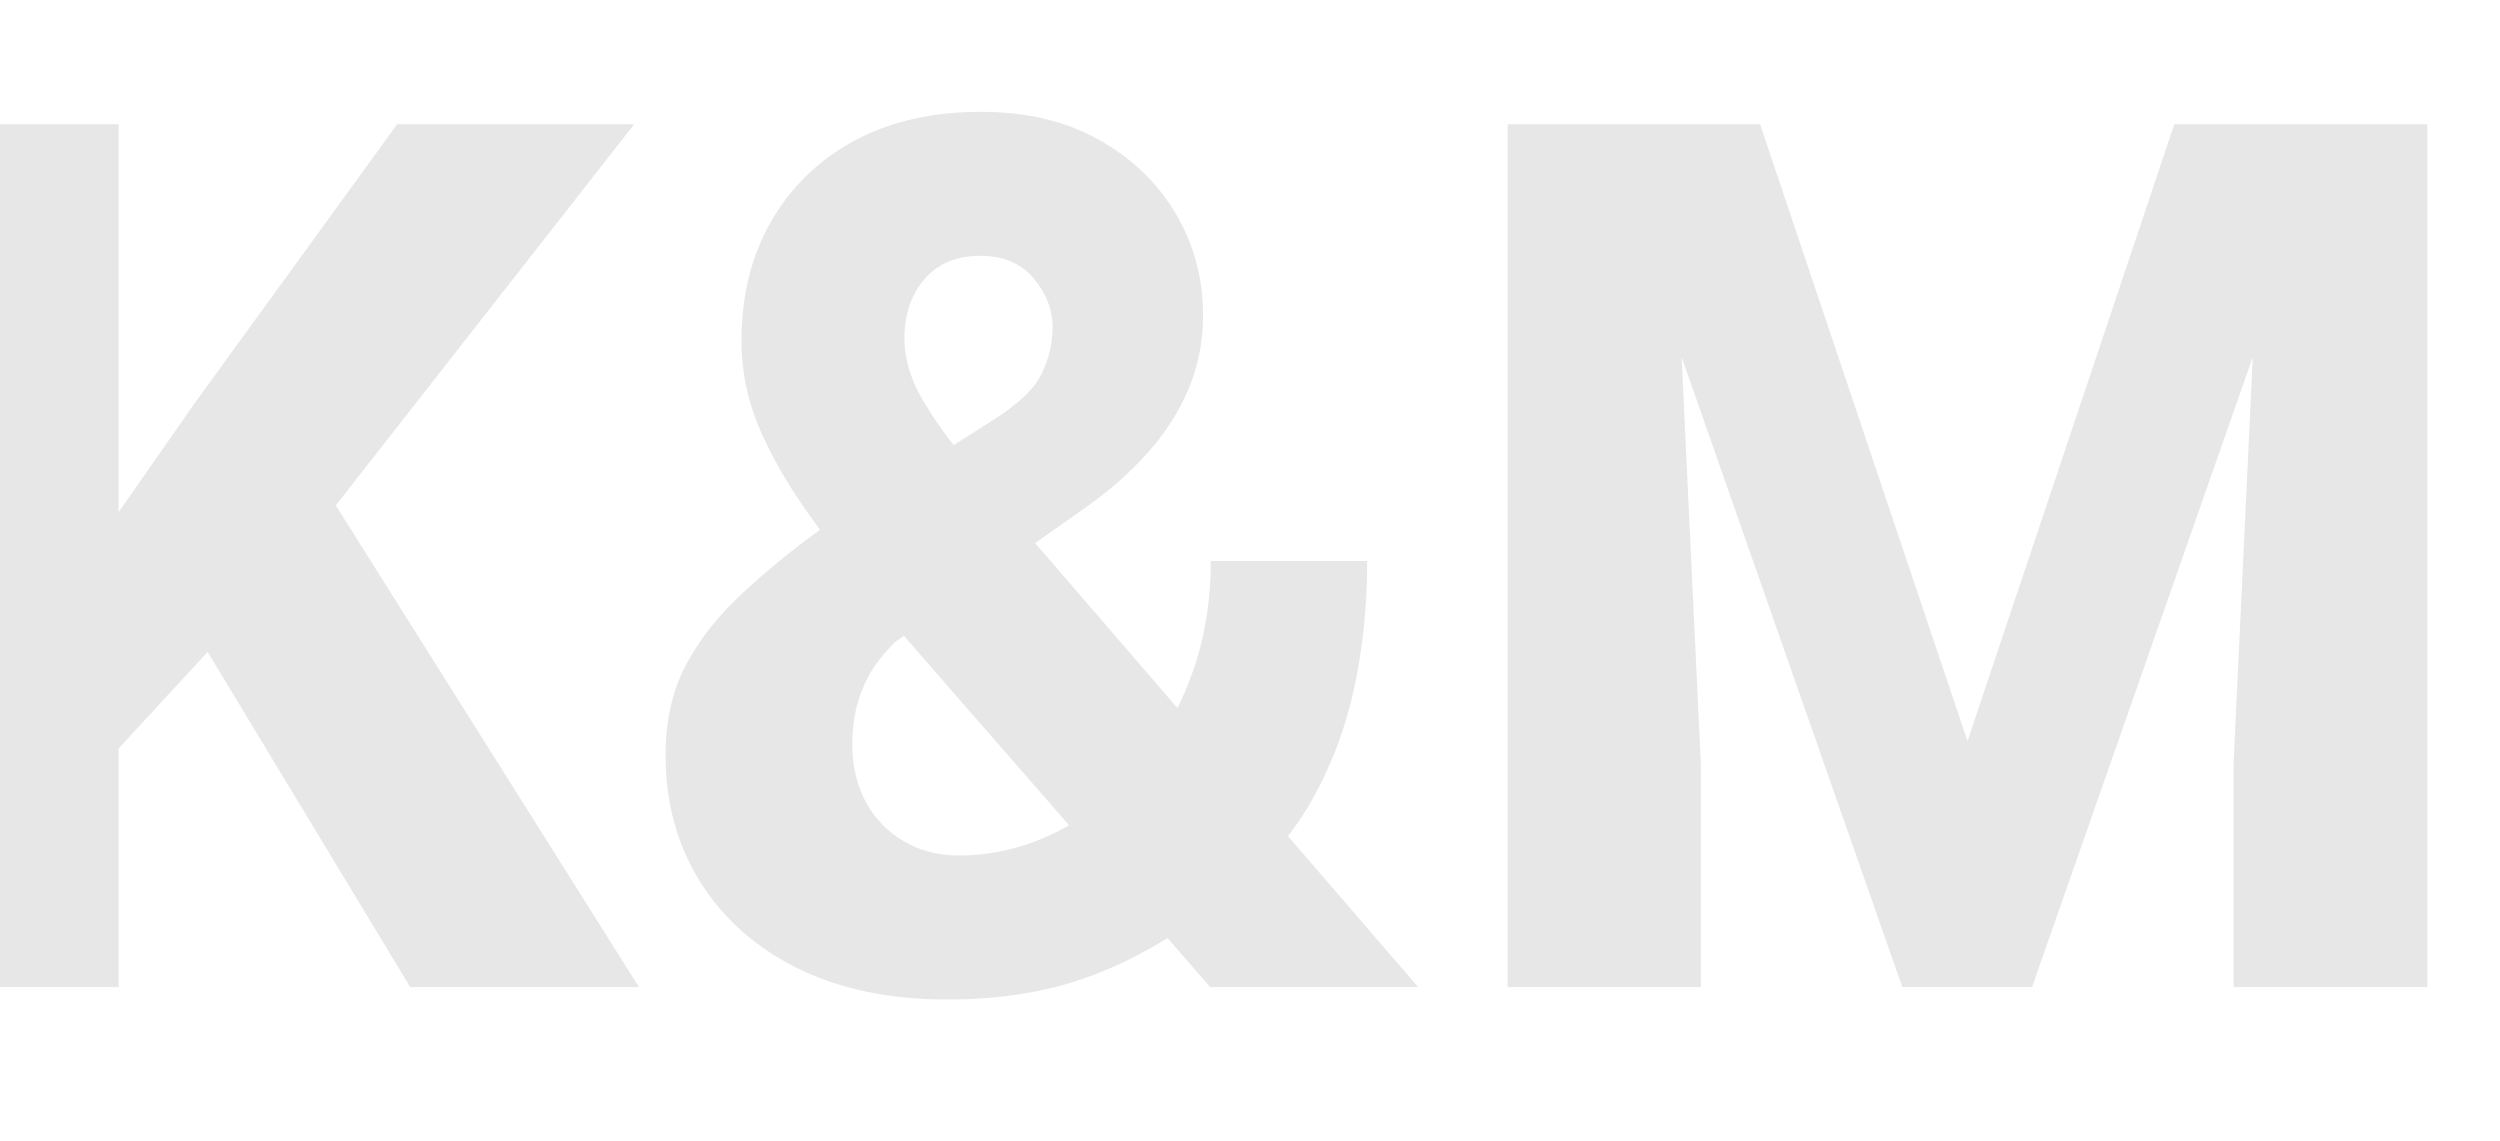 <svg width="309" height="141" viewBox="0 0 309 141" fill="none" xmlns="http://www.w3.org/2000/svg">
<path d="M14.666 15.359V122H-9.211V15.359H14.666ZM78.387 15.359L36.639 68.68L12.322 95.047L8.001 72.855L24.041 49.856L49.09 15.359H78.387ZM50.701 122L21.258 73.294L39.422 59.158L78.973 122H50.701ZM101.385 65.457L122.991 51.761C126.019 49.808 127.947 47.928 128.777 46.121C129.656 44.315 130.096 42.41 130.096 40.408C130.096 38.26 129.314 36.258 127.752 34.402C126.189 32.547 123.992 31.619 121.16 31.619C119.109 31.619 117.376 32.083 115.96 33.011C114.593 33.938 113.543 35.184 112.811 36.746C112.127 38.26 111.785 39.944 111.785 41.8C111.785 43.997 112.371 46.243 113.543 48.538C114.764 50.784 116.375 53.152 118.377 55.643C120.379 58.133 122.625 60.867 125.115 63.846L175.286 122H149.578L108.636 75.052C105.218 70.755 102.239 66.8 99.7 63.187C97.161 59.573 95.184 56.082 93.768 52.713C92.352 49.295 91.644 45.779 91.644 42.166C91.644 36.551 92.864 31.619 95.306 27.371C97.747 23.123 101.165 19.803 105.56 17.41C110.003 15.018 115.228 13.821 121.233 13.821C126.849 13.821 131.707 14.969 135.809 17.264C139.91 19.559 143.084 22.61 145.33 26.419C147.576 30.227 148.699 34.402 148.699 38.943C148.699 42.215 148.089 45.291 146.868 48.172C145.647 51.004 143.963 53.616 141.814 56.009C139.715 58.352 137.298 60.501 134.563 62.454L110.613 79.373C109.197 80.789 108.099 82.205 107.317 83.621C106.585 85.037 106.072 86.429 105.779 87.796C105.486 89.163 105.34 90.555 105.34 91.971C105.34 94.656 105.901 97.049 107.024 99.148C108.147 101.199 109.71 102.811 111.712 103.982C113.714 105.154 115.984 105.74 118.523 105.74C122.479 105.74 126.312 104.861 130.022 103.104C133.782 101.346 137.127 98.856 140.057 95.633C142.986 92.41 145.306 88.577 147.015 84.134C148.772 79.642 149.651 74.71 149.651 69.339H168.987C168.987 74.954 168.426 80.301 167.303 85.379C166.18 90.408 164.373 95.071 161.883 99.368C159.393 103.616 156.048 107.376 151.849 110.647C151.604 110.843 151.165 111.16 150.53 111.6C149.944 112.039 149.505 112.356 149.212 112.552C144.329 116.263 139.349 119.021 134.271 120.828C129.241 122.635 123.504 123.538 117.059 123.538C109.93 123.538 103.753 122.244 98.528 119.656C93.353 117.068 89.349 113.504 86.517 108.963C83.685 104.422 82.269 99.222 82.269 93.362C82.269 89.163 83.074 85.501 84.686 82.376C86.346 79.202 88.616 76.272 91.497 73.587C94.378 70.853 97.674 68.143 101.385 65.457ZM197.771 15.359H217.547L243.182 91.605L268.743 15.359H288.519L251.165 122H235.125L197.771 15.359ZM186.346 15.359H206.487L210.223 94.388V122H186.346V15.359ZM279.803 15.359H300.018V122H276.067V94.388L279.803 15.359Z" fill="#383838" fill-opacity="0.12"/>
</svg>
